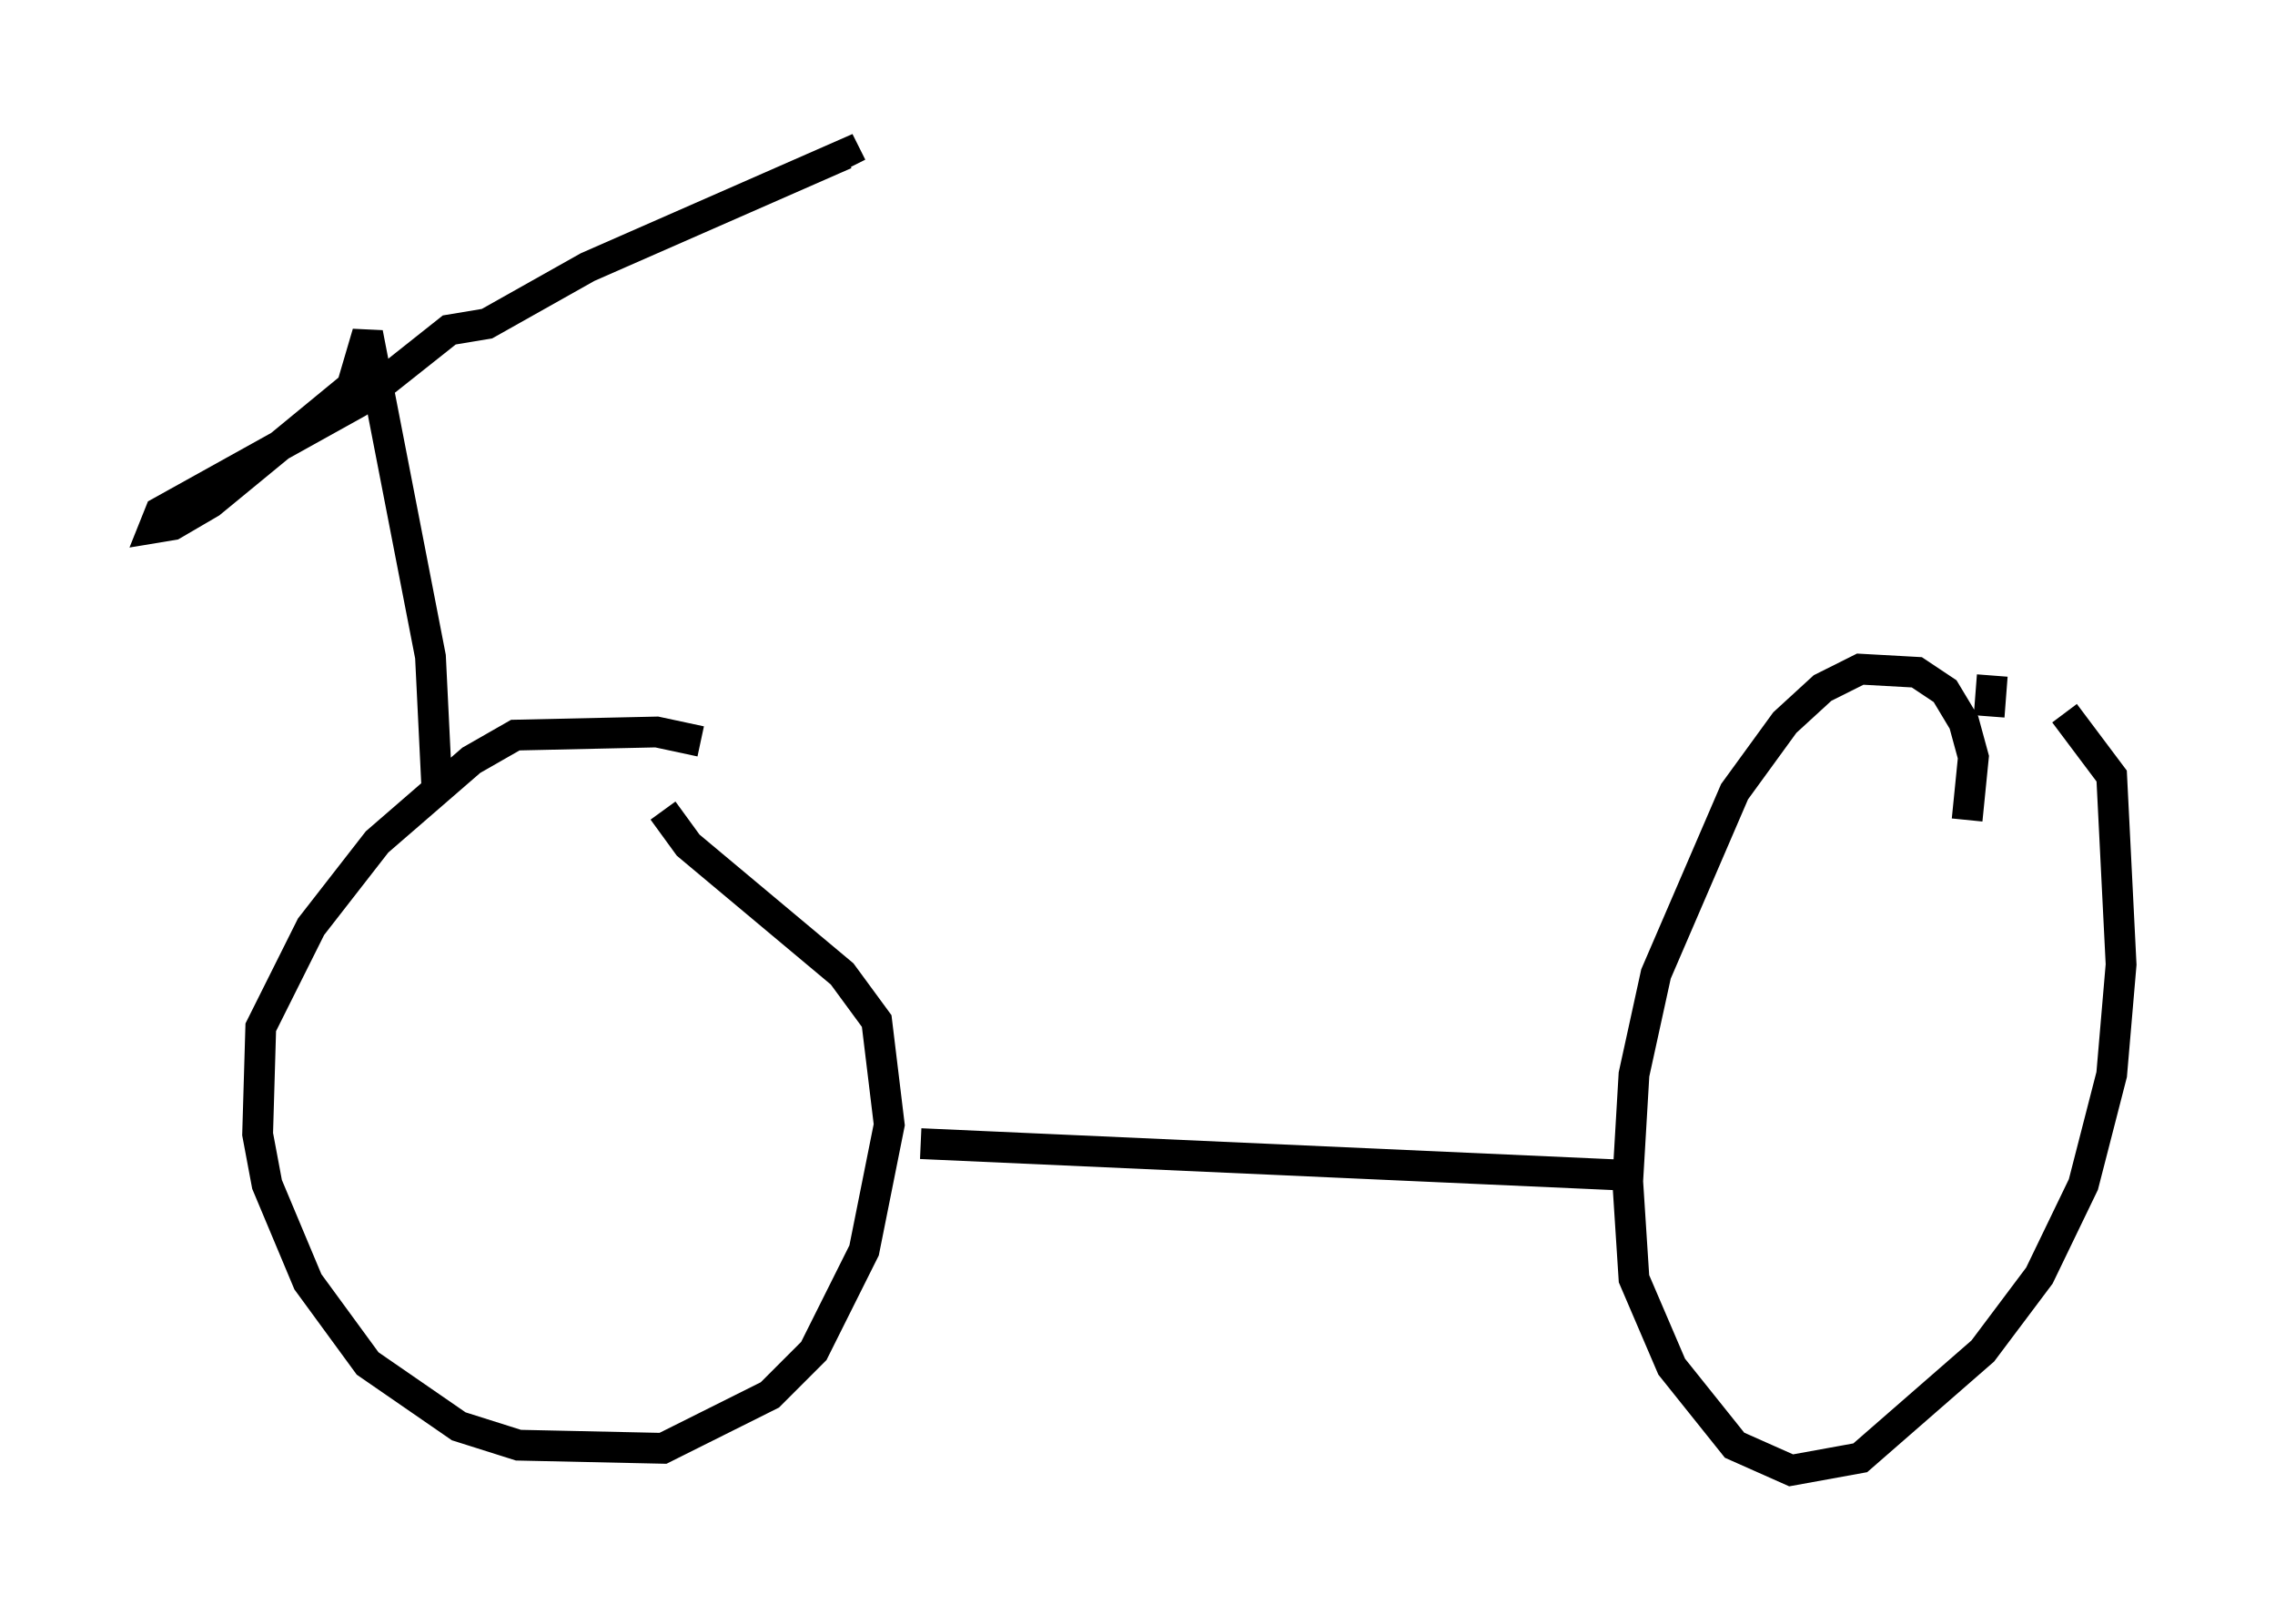 <?xml version="1.0" encoding="utf-8" ?>
<svg baseProfile="full" height="52.773" version="1.1" width="73.905" xmlns="http://www.w3.org/2000/svg" xmlns:ev="http://www.w3.org/2001/xml-events" xmlns:xlink="http://www.w3.org/1999/xlink"><defs /><rect fill="white" height="52.773" width="73.905" x="0" y="0" /><path d="M25.213, 25.519 m-2.45, -1.429 l-1.429, -0.306 -4.594, 0.102 l-1.429, 0.817 -3.063, 2.654 l-2.144, 2.756 -1.633, 3.267 l-0.102, 3.471 0.306, 1.633 l1.327, 3.165 1.94, 2.654 l2.96, 2.042 1.94, 0.613 l4.696, 0.102 3.471, -1.735 l1.429, -1.429 1.633, -3.267 l0.817, -4.083 -0.408, -3.369 l-1.123, -1.531 -5.002, -4.185 l-0.817, -1.123 m42.365, 0.306 l0.204, -2.042 -0.306, -1.123 l-0.613, -1.021 -0.919, -0.613 l-1.838, -0.102 -1.225, 0.613 l-1.225, 1.123 -1.633, 2.246 l-2.552, 5.921 -0.715, 3.267 l-0.204, 3.471 0.204, 3.165 l1.225, 2.858 2.042, 2.552 l1.838, 0.817 2.246, -0.408 l3.981, -3.471 1.838, -2.45 l1.429, -2.96 0.919, -3.573 l0.306, -3.573 -0.306, -6.125 l-1.531, -2.042 m-37.159, 13.986 l22.765, 1.021 m11.944, -14.904 l0.102, -1.327 m-50.532, 3.573 l-0.204, -4.185 -2.042, -10.515 l-0.51, 1.735 -4.594, 3.777 l-1.225, 0.715 -0.613, 0.102 l0.204, -0.51 6.431, -3.573 l2.96, -2.348 1.225, -0.204 l3.267, -1.838 8.371, -3.675 l0.204, 0.408 " fill="none" stroke="black" stroke-width="1" /></svg>